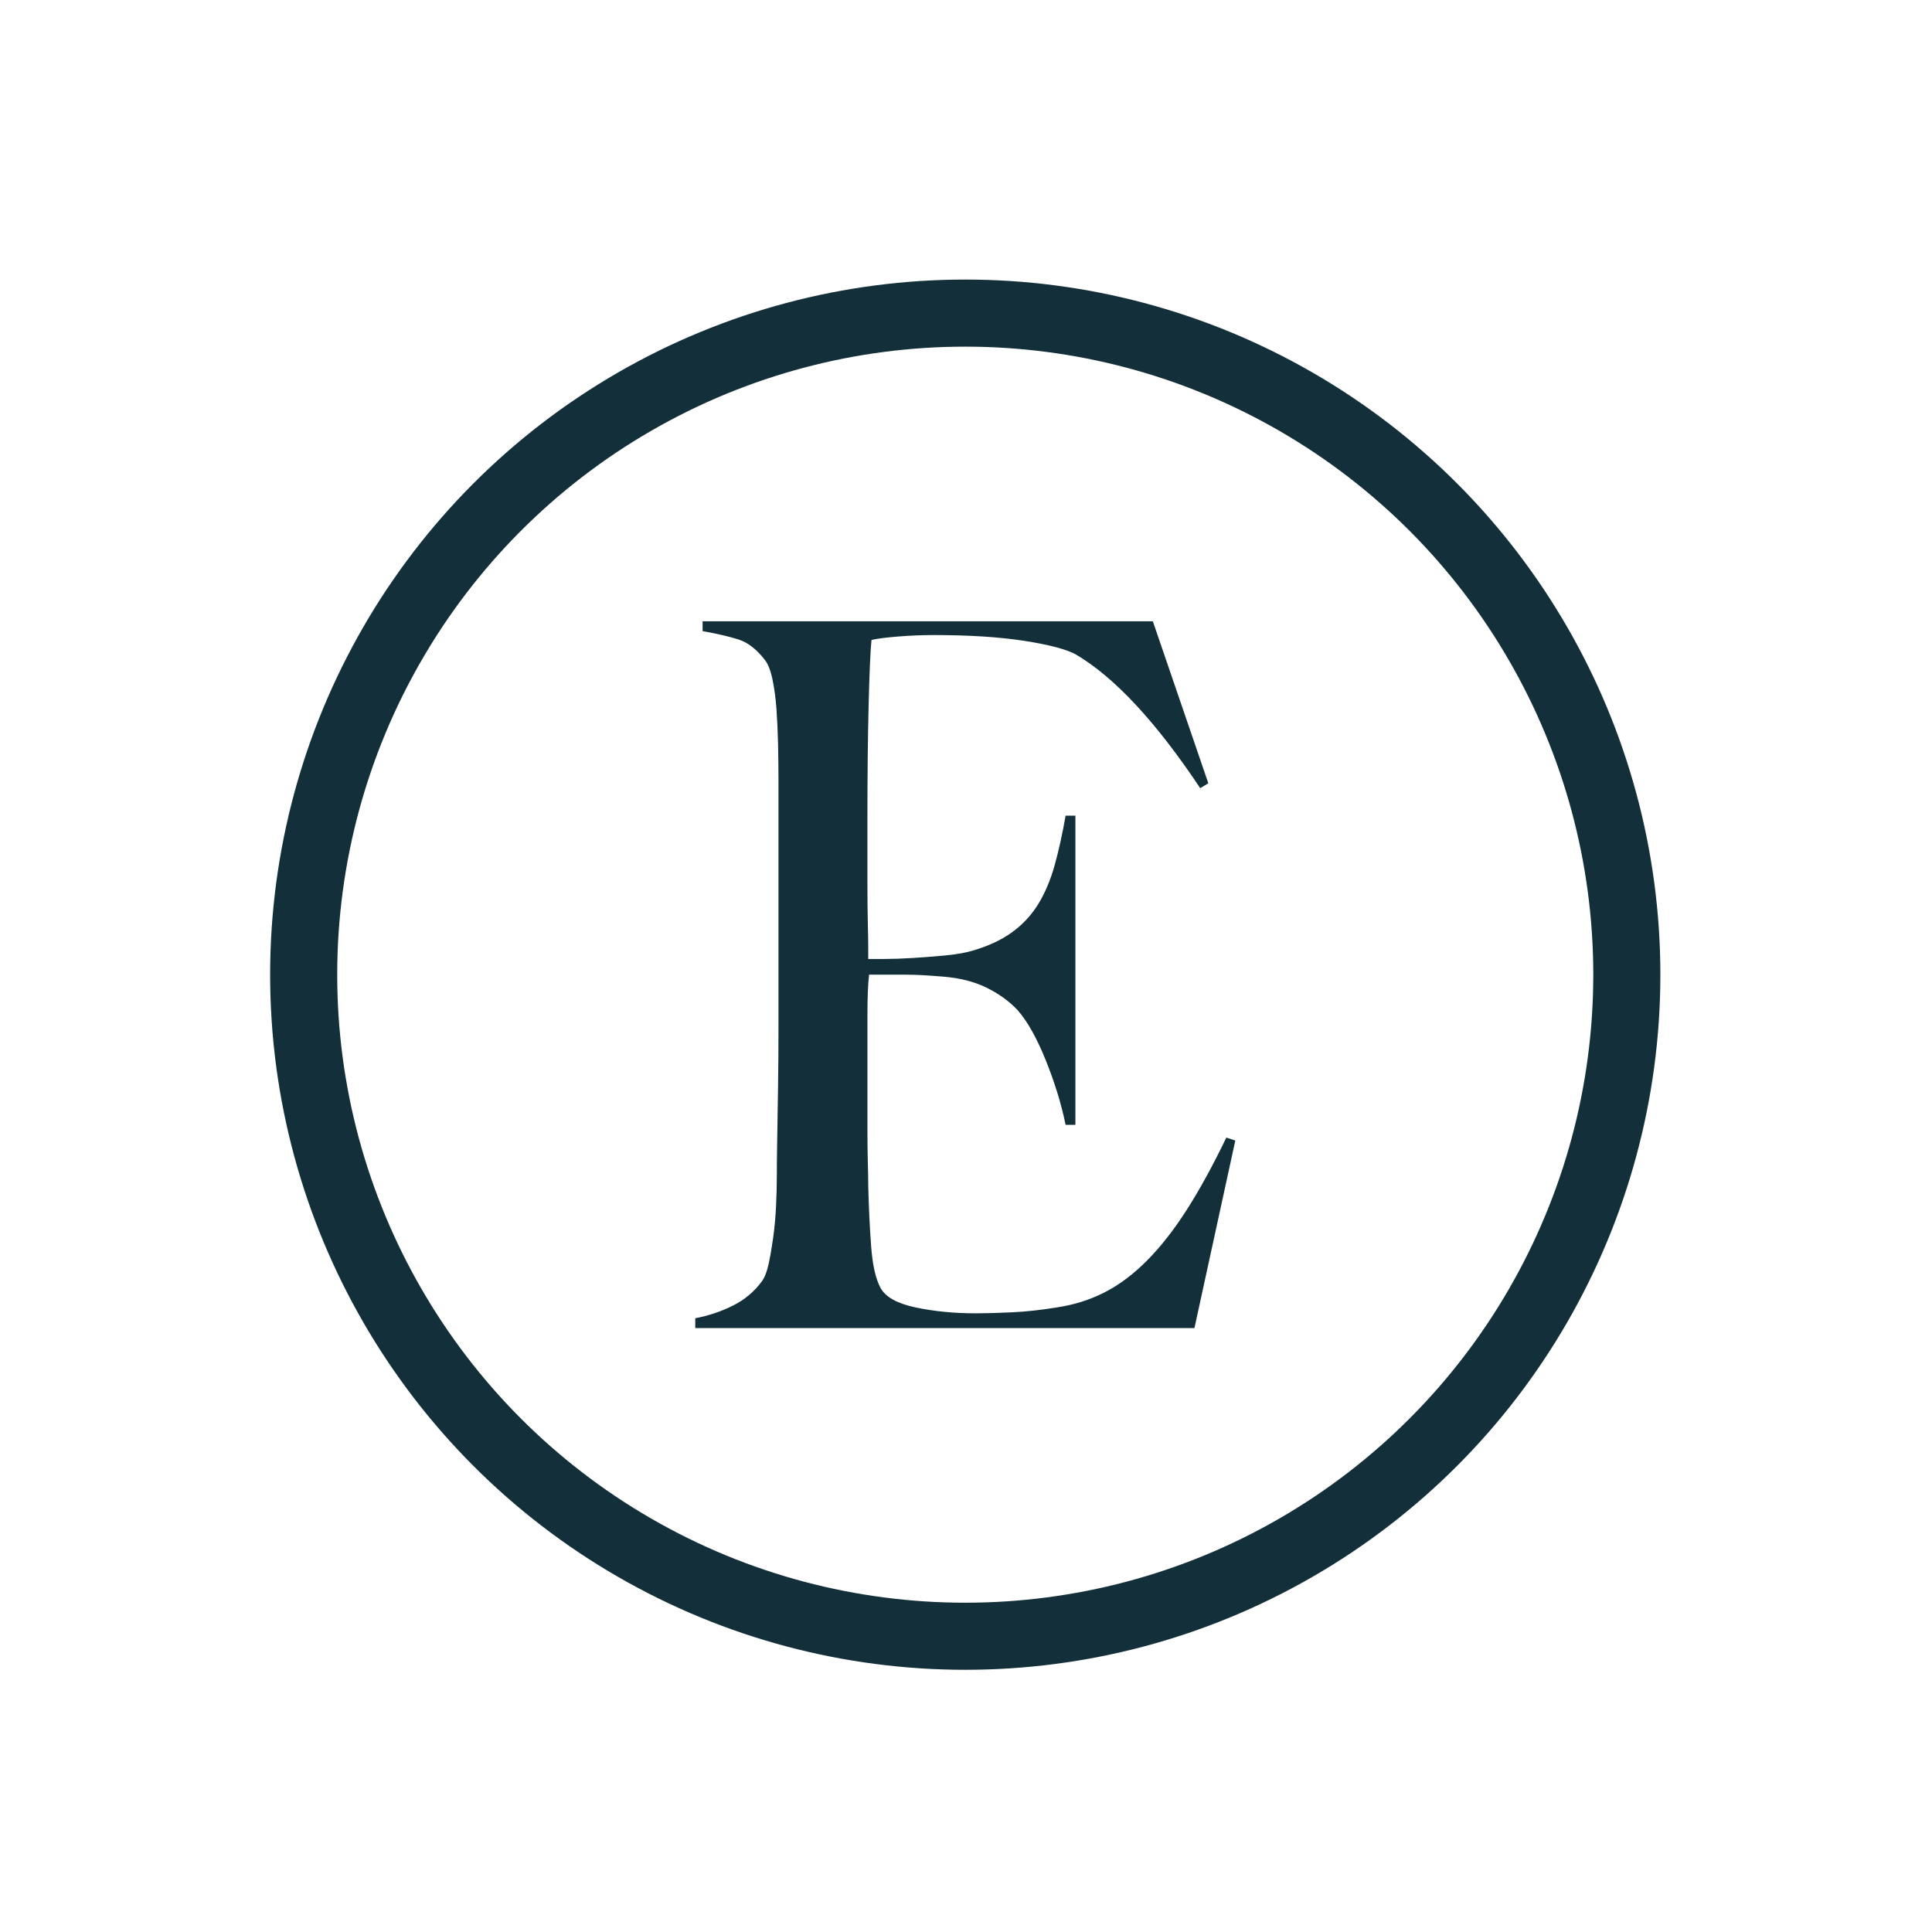 <?xml version="1.0" encoding="utf-8"?>
<!-- Generator: Adobe Illustrator 16.0.3, SVG Export Plug-In . SVG Version: 6.00 Build 0)  -->
<!DOCTYPE svg PUBLIC "-//W3C//DTD SVG 1.1//EN" "http://www.w3.org/Graphics/SVG/1.1/DTD/svg11.dtd">
<svg version="1.1" id="Layer_1" xmlns="http://www.w3.org/2000/svg" xmlns:xlink="http://www.w3.org/1999/xlink" x="0px" y="0px"
	 width="144px" height="144px" viewBox="0 0 144 144" enable-background="new 0 0 144 144" xml:space="preserve">
<path fill="none" stroke="#EE296B" stroke-miterlimit="10" d="M74.363,71.345"/>
<circle fill="none" stroke="#132F39" stroke-width="5" stroke-miterlimit="10" cx="71.944" cy="72.647" r="49.31"/>
<g>
	<g>
		<path fill="#132F39" d="M89.027,98.986H51.821v-0.732c1.013-0.193,1.955-0.512,2.827-0.951c0.87-0.438,1.59-1.049,2.158-1.828
			c0.202-0.293,0.365-0.721,0.486-1.281c0.121-0.56,0.233-1.207,0.335-1.938c0.101-0.729,0.172-1.498,0.213-2.303
			c0.039-0.807,0.061-1.6,0.061-2.379c0-0.686,0.01-1.609,0.03-2.781c0.02-1.168,0.04-2.449,0.061-3.84
			c0.021-1.393,0.031-2.816,0.031-4.279c0-1.512,0-2.928,0-4.245V58.16c0-0.877-0.011-1.779-0.031-2.706
			c-0.021-0.926-0.061-1.804-0.121-2.634c-0.062-0.829-0.163-1.573-0.305-2.231c-0.143-0.659-0.335-1.134-0.577-1.427
			c-0.607-0.78-1.257-1.28-1.946-1.5c-0.688-0.219-1.58-0.427-2.675-0.622v-0.732h33.558l4.135,12.072l-0.604,0.366
			c-3.282-4.926-6.362-8.243-9.241-9.95c-0.688-0.389-1.965-0.732-3.83-1.025c-1.861-0.292-4.133-0.438-6.808-0.438
			c-0.851,0-1.732,0.037-2.645,0.11c-0.913,0.073-1.571,0.159-1.977,0.256c-0.082,0.781-0.152,2.39-0.213,4.829
			c-0.06,2.439-0.091,5.269-0.091,8.487c0,1.854,0,3.414,0,4.682c0,1.269,0.01,2.305,0.031,3.109c0.02,0.805,0.03,1.427,0.03,1.865
			c0,0.392,0,0.658,0,0.805c0.201,0,0.607,0,1.216,0c0.607,0,1.308-0.024,2.098-0.073c0.79-0.049,1.58-0.11,2.37-0.184
			c0.79-0.074,1.448-0.183,1.976-0.329c1.217-0.341,2.229-0.806,3.04-1.39c0.812-0.586,1.467-1.292,1.977-2.122
			c0.508-0.829,0.91-1.793,1.219-2.89c0.303-1.097,0.578-2.329,0.816-3.695h0.729V83.84h-0.729c-0.32-1.561-0.816-3.17-1.486-4.828
			c-0.668-1.658-1.367-2.9-2.101-3.732c-0.646-0.682-1.433-1.24-2.34-1.682c-0.911-0.438-1.976-0.707-3.191-0.805
			c-0.607-0.049-1.115-0.086-1.52-0.109c-0.405-0.021-0.811-0.037-1.216-0.037c-0.365,0-0.771,0-1.216,0c-0.405,0-0.933,0-1.58,0
			c-0.082,0.688-0.121,1.686-0.121,3c0,1.316,0,2.686,0,4.102c0,0.633,0,1.361,0,2.191c0,0.828,0,1.658,0,2.486
			c0,0.781,0.01,1.525,0.03,2.232s0.031,1.305,0.031,1.793c0.039,1.561,0.11,3.035,0.213,4.426c0.101,1.391,0.334,2.426,0.698,3.109
			c0.364,0.682,1.236,1.17,2.614,1.463c1.377,0.291,2.877,0.439,4.5,0.439c0.688,0,1.57-0.023,2.646-0.074
			c1.073-0.049,2.199-0.17,3.375-0.365c1.298-0.193,2.492-0.572,3.587-1.133c1.096-0.562,2.146-1.355,3.161-2.379
			c1.015-1.025,1.996-2.279,2.948-3.771c0.952-1.484,1.934-3.277,2.947-5.377l0.668,0.221L89.027,98.986z"/>
	</g>
</g>
<g id="Layer_3">
</g>
</svg>
